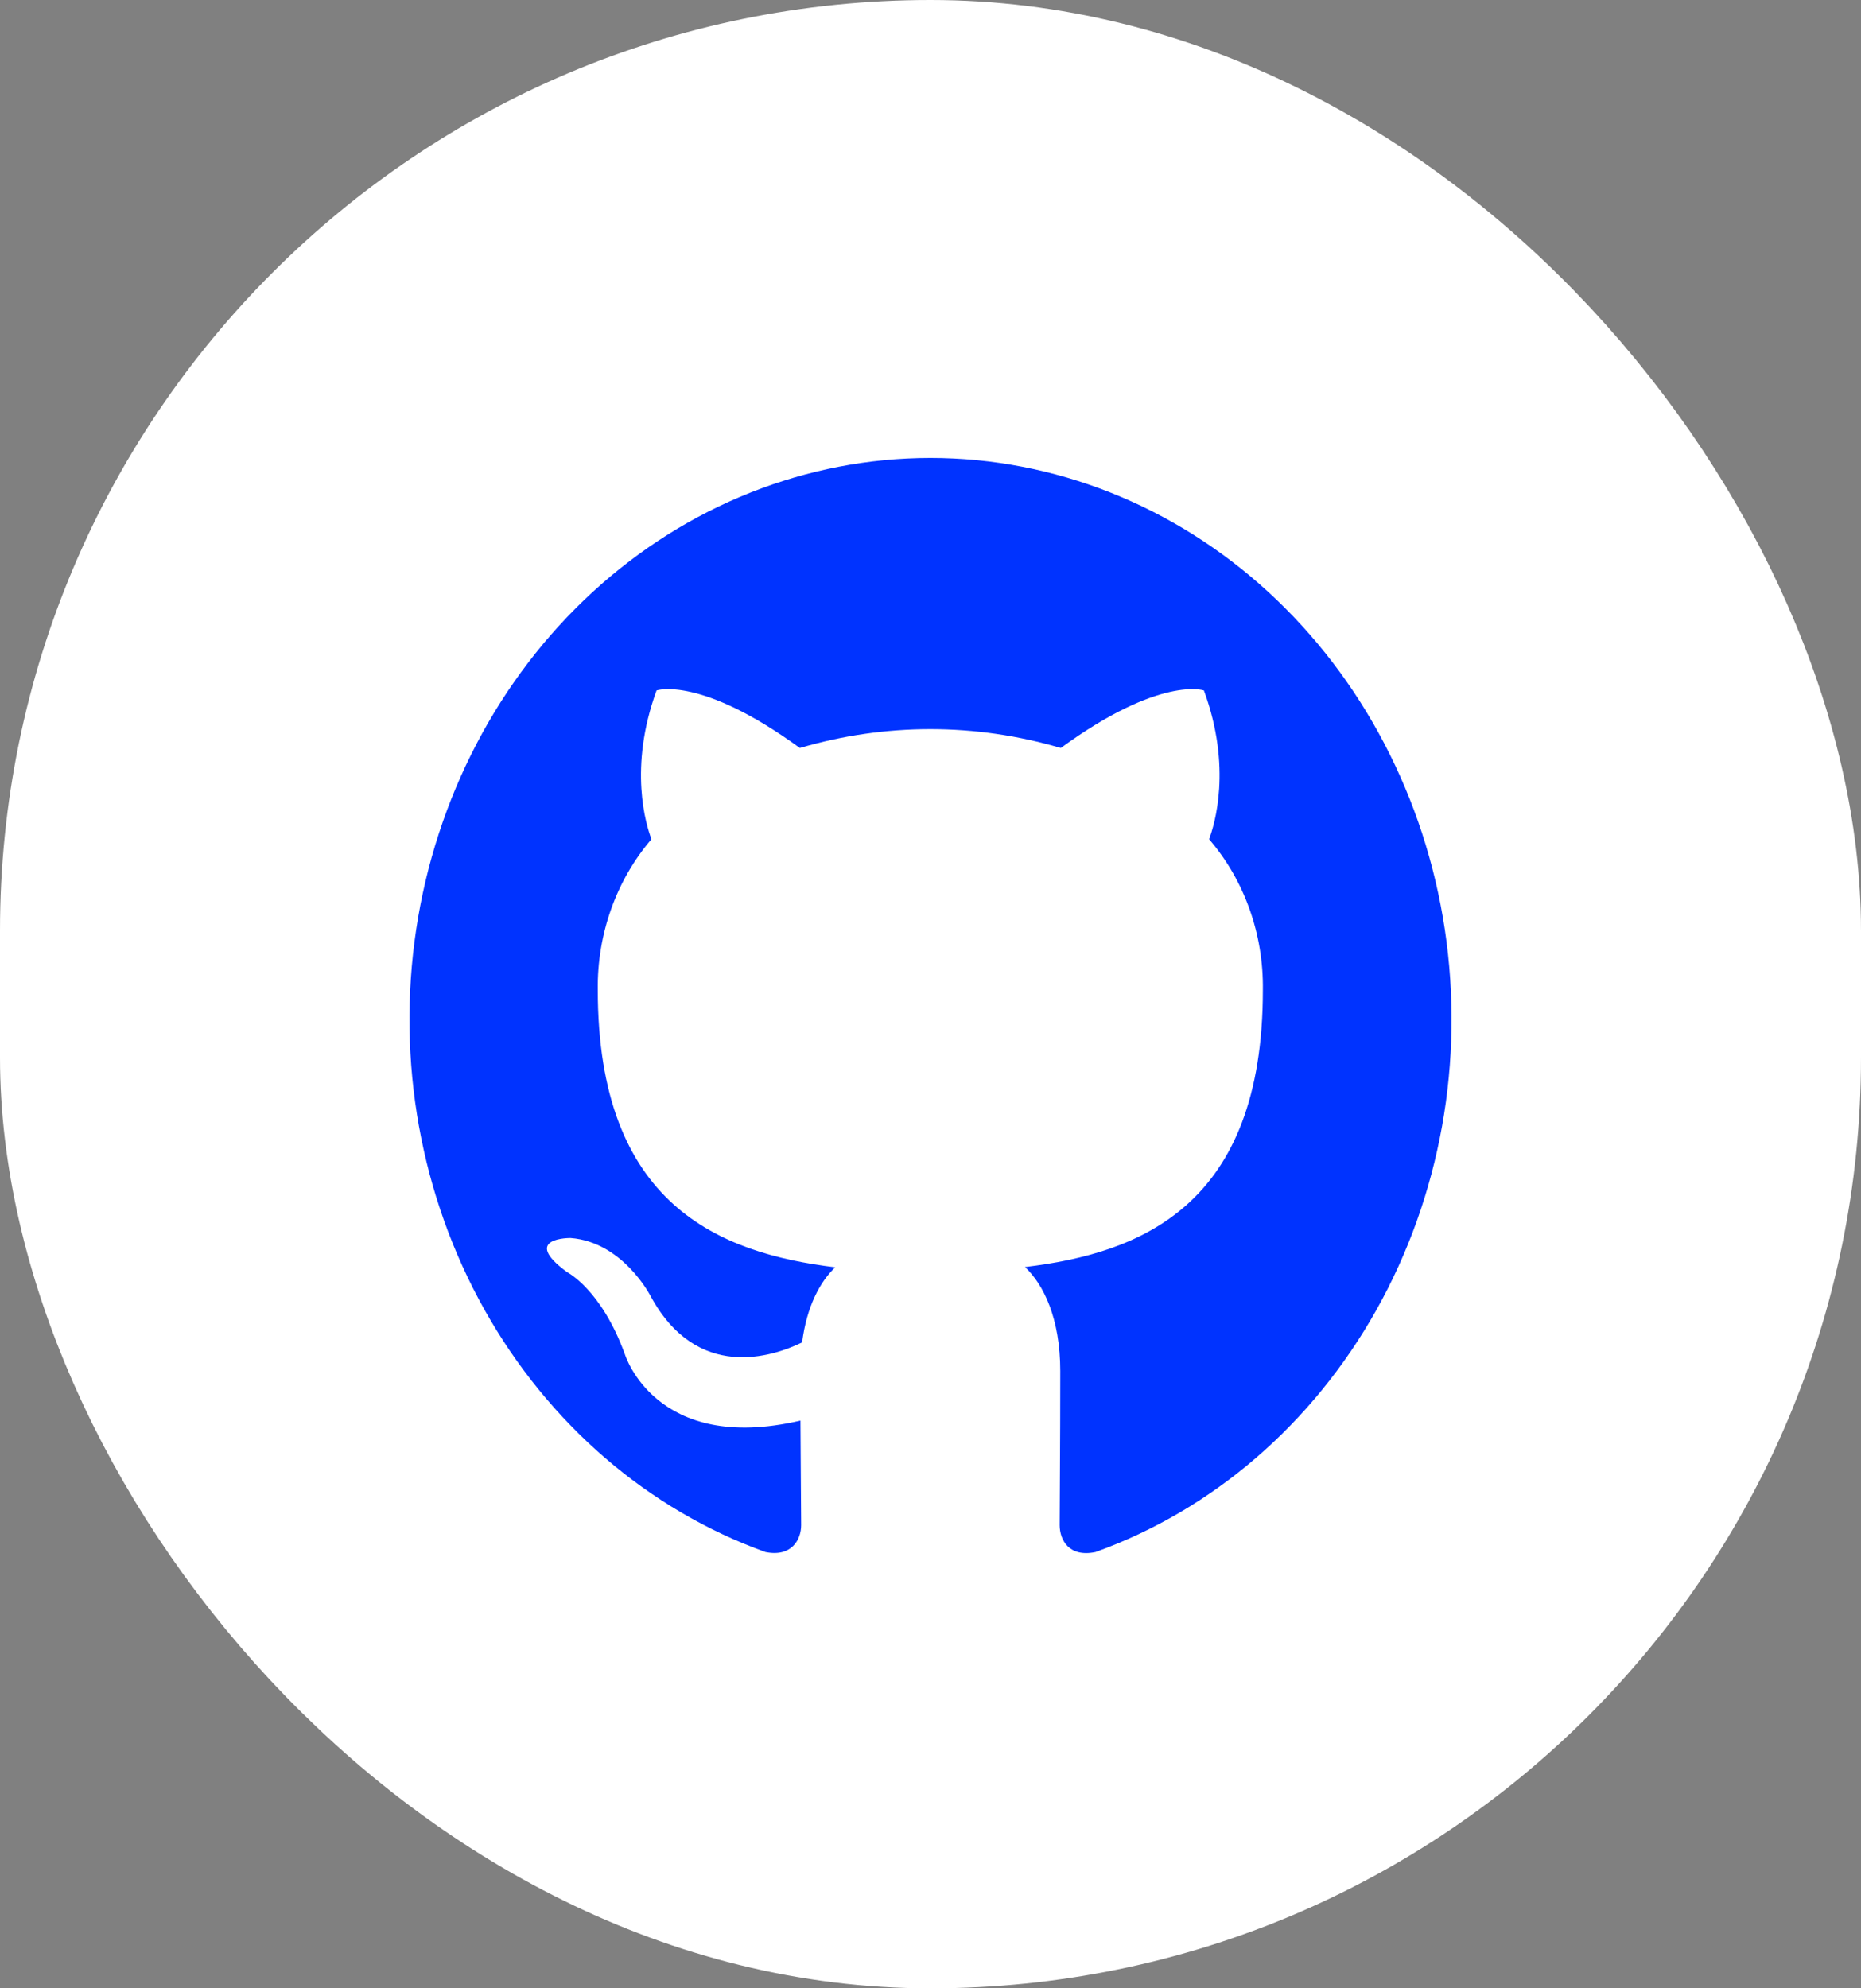<svg width="88" height="94" viewBox="0 0 88 94" fill="none" xmlns="http://www.w3.org/2000/svg">
<rect x="0" y="0" width="88" height="94" fill="#808080" stroke="none"/>
<rect x="4" y="4" width="80" height="86" rx="40" fill="white"/>
<rect x="4" y="4" width="80" height="86" rx="40" stroke="white" stroke-width="8"/>
<path fill-rule="evenodd" clip-rule="evenodd" d="M43.992 21.65C38.142 21.654 32.485 23.898 28.031 27.982C23.577 32.066 20.617 37.724 19.68 43.943C18.743 50.162 19.89 56.538 22.916 61.93C25.943 67.322 30.651 71.378 36.199 73.374C37.423 73.62 37.884 72.798 37.884 72.099C37.884 71.4 37.859 69.374 37.851 67.159C30.997 68.763 29.549 64.026 29.549 64.026C28.431 60.949 26.815 60.141 26.815 60.141C24.579 58.497 26.982 58.528 26.982 58.528C29.459 58.717 30.76 61.266 30.76 61.266C32.955 65.322 36.525 64.149 37.929 63.463C38.149 61.745 38.79 60.576 39.496 59.912C34.02 59.244 28.267 56.968 28.267 46.798C28.233 44.16 29.142 41.61 30.805 39.674C30.552 39.006 29.708 36.307 31.046 32.642C31.046 32.642 33.114 31.93 37.823 35.362C41.861 34.173 46.122 34.173 50.161 35.362C54.865 31.93 56.929 32.642 56.929 32.642C58.272 36.298 57.427 38.997 57.174 39.674C58.843 41.61 59.753 44.165 59.716 46.807C59.716 56.998 53.951 59.244 48.468 59.899C49.349 60.725 50.136 62.338 50.136 64.817C50.136 68.368 50.108 71.225 50.108 72.099C50.108 72.807 50.553 73.633 51.801 73.374C57.35 71.378 62.058 67.321 65.085 61.928C68.111 56.535 69.258 50.159 68.32 43.939C67.382 37.719 64.42 32.061 59.964 27.978C55.509 23.895 49.85 21.652 44 21.65H43.992Z" fill="#0033FF"/>
<path d="M28.683 59.758C28.63 59.89 28.434 59.929 28.275 59.837C28.116 59.745 27.997 59.573 28.055 59.437C28.112 59.301 28.303 59.266 28.463 59.358C28.622 59.45 28.744 59.626 28.683 59.758Z" fill="white"/>
<path d="M29.683 60.958C29.598 61.004 29.502 61.016 29.409 60.994C29.317 60.971 29.235 60.915 29.177 60.835C29.018 60.65 28.985 60.395 29.108 60.281C29.23 60.167 29.45 60.219 29.609 60.404C29.768 60.589 29.805 60.843 29.683 60.958Z" fill="white"/>
<path d="M30.654 62.483C30.503 62.597 30.246 62.483 30.103 62.254C30.064 62.213 30.032 62.164 30.011 62.109C29.99 62.055 29.979 61.997 29.979 61.938C29.979 61.879 29.99 61.82 30.011 61.766C30.032 61.711 30.064 61.662 30.103 61.621C30.254 61.511 30.511 61.621 30.654 61.845C30.797 62.069 30.801 62.368 30.654 62.483Z" fill="white"/>
<path d="M31.971 63.961C31.837 64.123 31.564 64.079 31.339 63.859C31.115 63.64 31.062 63.341 31.196 63.183C31.331 63.025 31.604 63.068 31.837 63.284C32.069 63.499 32.114 63.802 31.971 63.961Z" fill="white"/>
<path d="M33.819 64.821C33.758 65.027 33.481 65.12 33.203 65.032C32.926 64.944 32.742 64.698 32.795 64.487C32.848 64.276 33.13 64.179 33.411 64.276C33.693 64.373 33.872 64.606 33.819 64.821Z" fill="white"/>
<path d="M35.835 64.971C35.835 65.186 35.607 65.371 35.313 65.375C35.019 65.379 34.778 65.204 34.778 64.988C34.778 64.773 35.007 64.588 35.301 64.584C35.594 64.58 35.835 64.751 35.835 64.971Z" fill="white"/>
<path d="M37.712 64.632C37.749 64.847 37.545 65.071 37.251 65.124C36.957 65.177 36.7 65.049 36.663 64.838C36.627 64.627 36.839 64.399 37.124 64.341C37.41 64.284 37.675 64.416 37.712 64.632Z" fill="white"/>
</svg>

